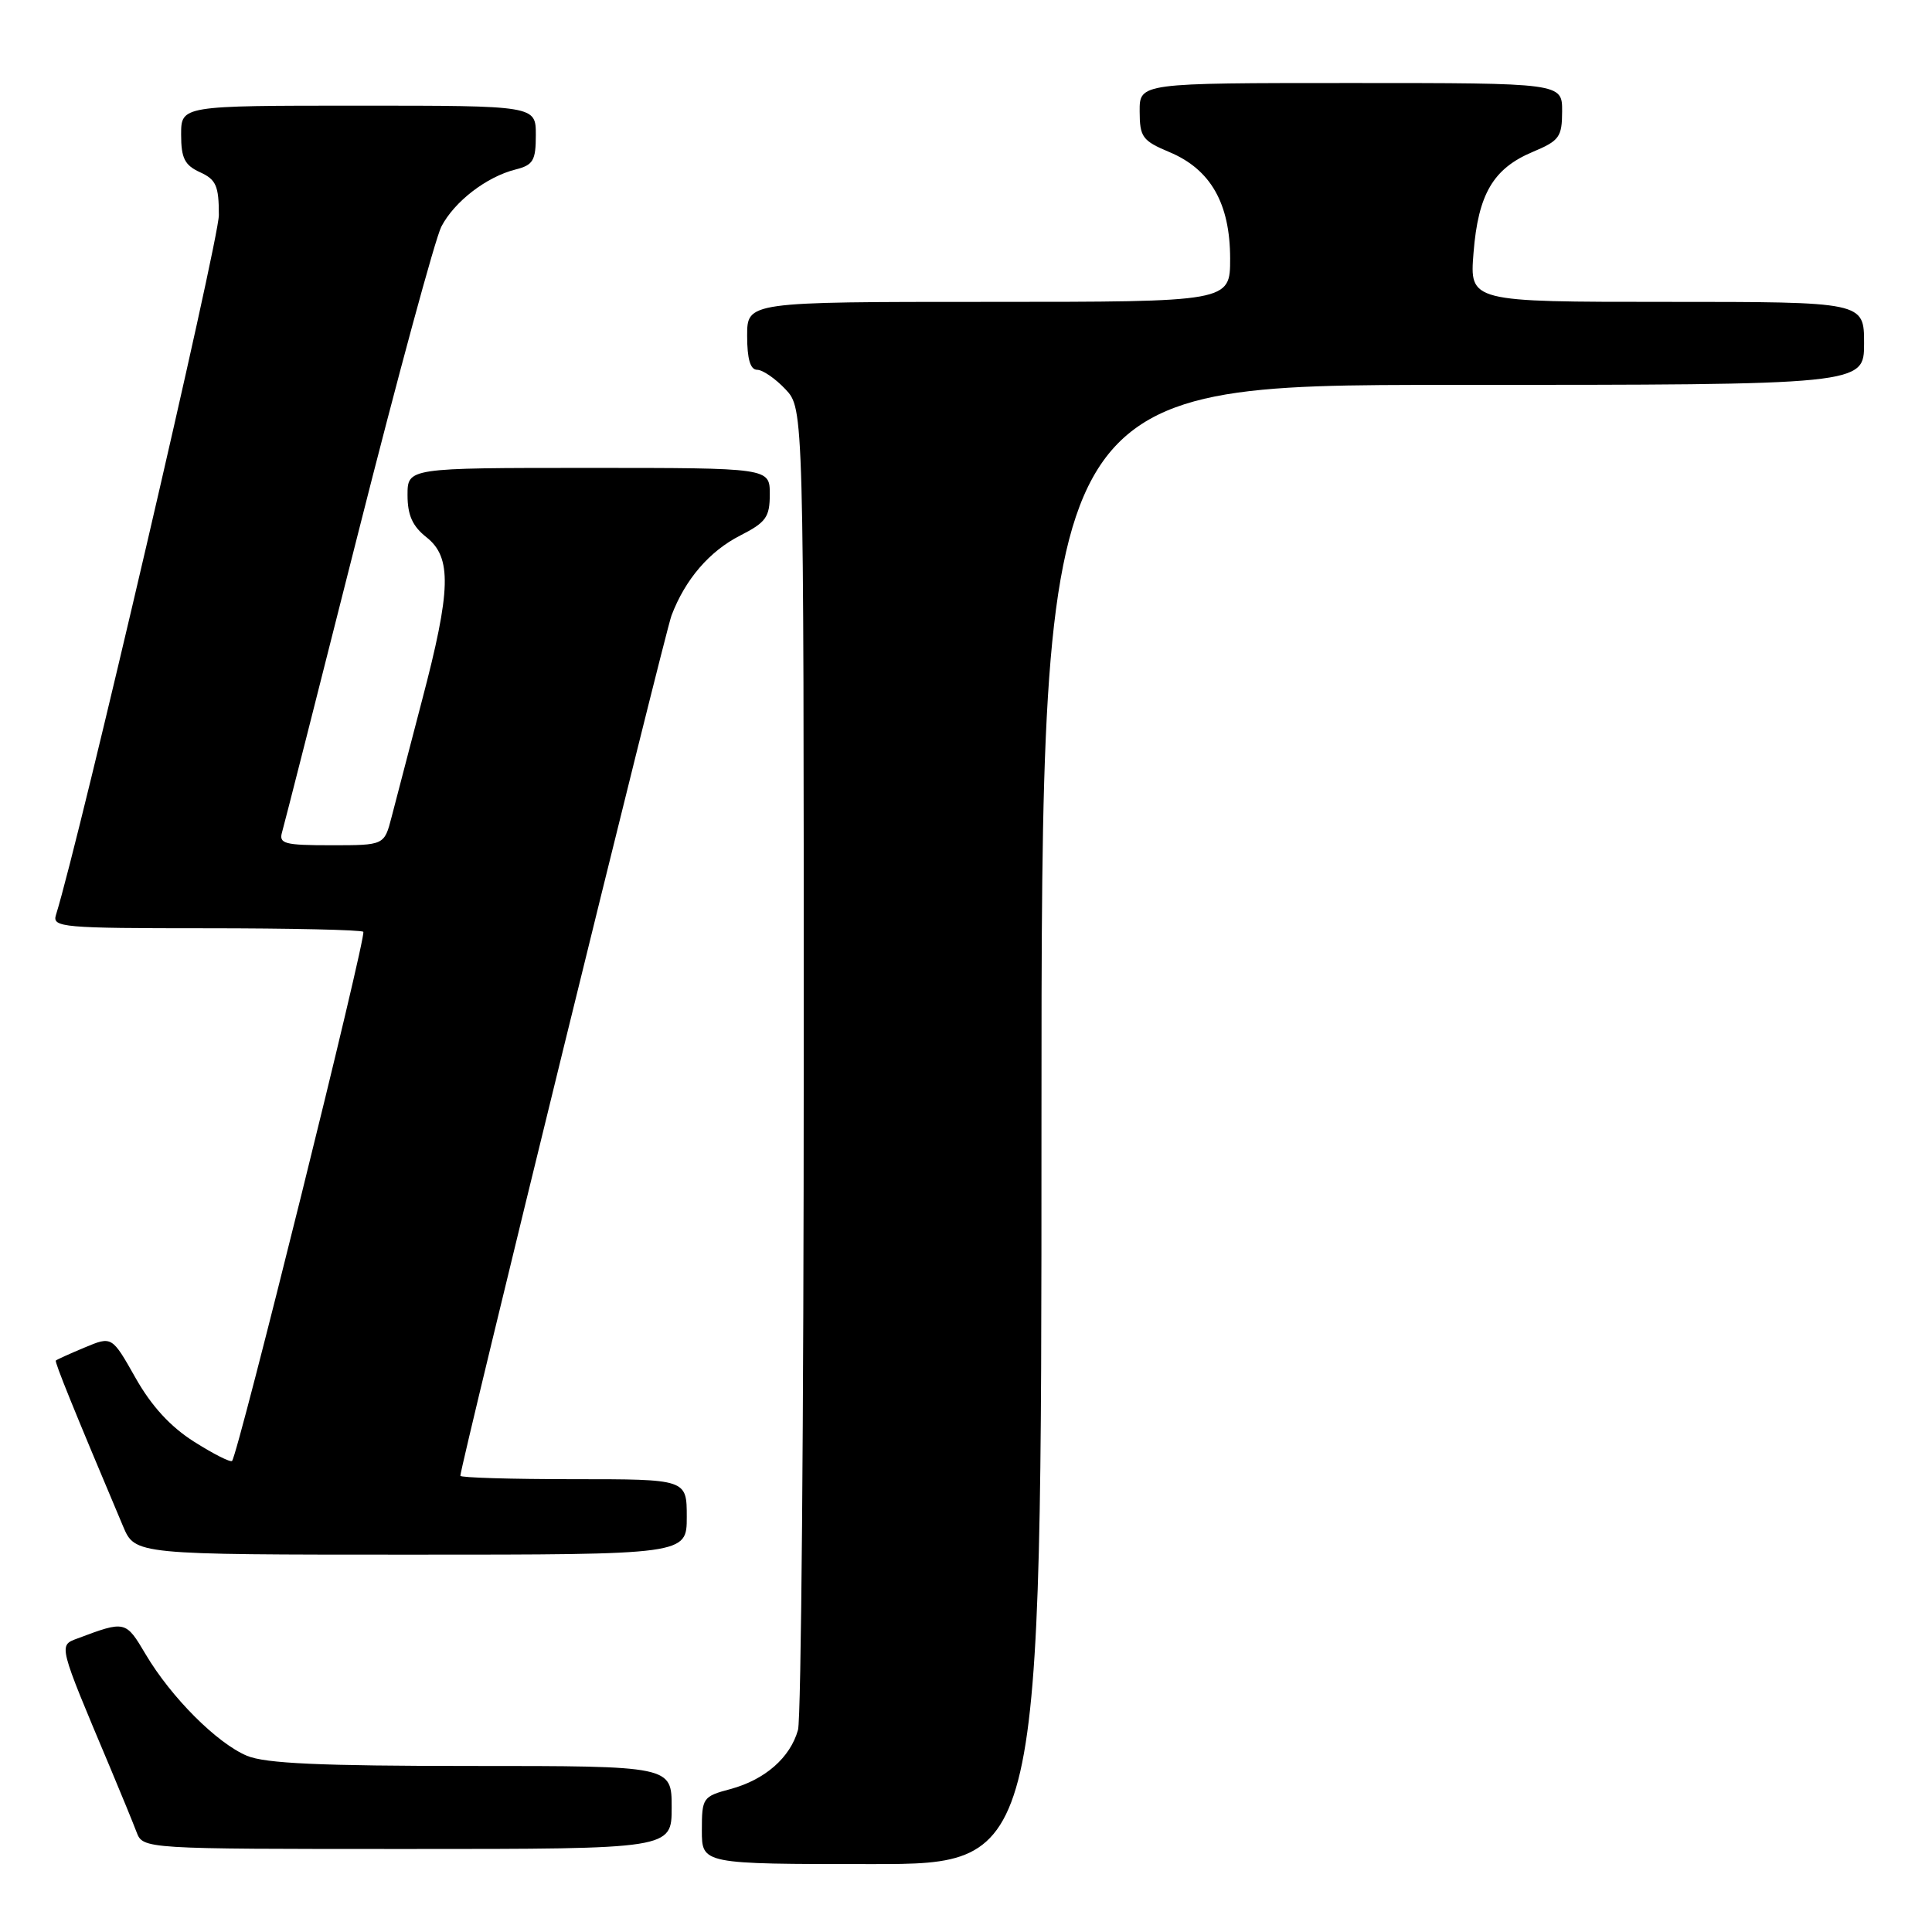 <?xml version="1.0" encoding="UTF-8" standalone="no"?>
<!DOCTYPE svg PUBLIC "-//W3C//DTD SVG 1.1//EN" "http://www.w3.org/Graphics/SVG/1.1/DTD/svg11.dtd" >
<svg xmlns="http://www.w3.org/2000/svg" xmlns:xlink="http://www.w3.org/1999/xlink" version="1.1" viewBox="0 0 256 256">
 <g >
 <path fill="currentColor"
d=" M 138.00 149.00 C 138.00 51.00 138.00 51.00 192.50 51.00 C 247.00 51.00 247.00 51.00 247.00 45.50 C 247.00 40.00 247.00 40.00 220.86 40.00 C 194.73 40.00 194.73 40.00 195.25 33.50 C 195.87 25.71 197.86 22.33 203.09 20.13 C 206.62 18.65 206.98 18.16 206.99 14.75 C 207.00 11.00 207.00 11.00 179.00 11.00 C 151.00 11.00 151.00 11.00 151.01 14.75 C 151.02 18.17 151.37 18.65 154.97 20.16 C 160.42 22.45 162.99 26.96 163.00 34.25 C 163.00 40.00 163.00 40.00 131.00 40.00 C 99.00 40.00 99.00 40.00 99.00 44.50 C 99.00 47.57 99.42 49.00 100.33 49.00 C 101.05 49.00 102.74 50.16 104.08 51.58 C 106.50 54.16 106.50 54.16 106.50 140.33 C 106.50 187.72 106.16 227.73 105.74 229.22 C 104.71 232.90 101.37 235.82 96.79 237.06 C 93.12 238.04 93.00 238.22 93.00 242.54 C 93.00 247.00 93.00 247.00 115.50 247.00 C 138.00 247.00 138.00 247.00 138.00 149.00 Z  M 89.00 239.50 C 89.00 234.00 89.00 234.00 62.47 234.00 C 42.45 234.00 35.15 233.67 32.72 232.65 C 28.75 230.98 22.69 224.92 19.31 219.22 C 16.65 214.73 16.62 214.72 10.25 217.11 C 7.74 218.05 7.69 217.82 14.58 234.18 C 16.04 237.66 17.62 241.51 18.09 242.75 C 18.95 245.00 18.95 245.00 53.98 245.00 C 89.00 245.00 89.00 245.00 89.00 239.50 Z  M 91.00 201.00 C 91.00 196.00 91.00 196.00 76.00 196.00 C 67.75 196.00 61.00 195.80 61.00 195.55 C 61.00 194.25 88.08 83.92 88.98 81.55 C 90.80 76.76 94.00 73.04 98.08 70.96 C 101.51 69.21 102.00 68.52 102.00 65.48 C 102.00 62.00 102.00 62.00 78.00 62.00 C 54.00 62.00 54.00 62.00 54.00 65.61 C 54.00 68.26 54.66 69.73 56.50 71.18 C 59.89 73.85 59.78 78.15 55.92 92.80 C 54.23 99.24 52.42 106.19 51.89 108.25 C 50.92 112.00 50.92 112.00 43.89 112.00 C 37.67 112.00 36.92 111.80 37.38 110.25 C 37.66 109.29 42.19 91.49 47.44 70.70 C 52.70 49.91 57.67 31.61 58.48 30.03 C 60.21 26.70 64.46 23.43 68.31 22.46 C 70.65 21.87 71.00 21.28 71.00 17.89 C 71.00 14.00 71.00 14.00 47.50 14.00 C 24.00 14.00 24.00 14.00 24.00 17.84 C 24.00 20.96 24.47 21.89 26.50 22.82 C 28.63 23.79 29.00 24.62 29.00 28.50 C 29.00 31.93 10.57 111.11 7.41 121.25 C 6.90 122.88 8.30 123.00 27.27 123.00 C 38.49 123.00 47.88 123.21 48.14 123.47 C 48.61 123.94 31.53 192.80 30.75 193.58 C 30.53 193.80 28.27 192.65 25.71 191.03 C 22.57 189.04 20.06 186.30 17.95 182.56 C 14.83 177.04 14.83 177.04 11.22 178.55 C 9.23 179.38 7.51 180.16 7.40 180.28 C 7.22 180.47 9.79 186.81 16.31 202.25 C 17.90 206.00 17.90 206.00 54.45 206.00 C 91.00 206.00 91.00 206.00 91.00 201.00 Z "/>
</g>
</svg>